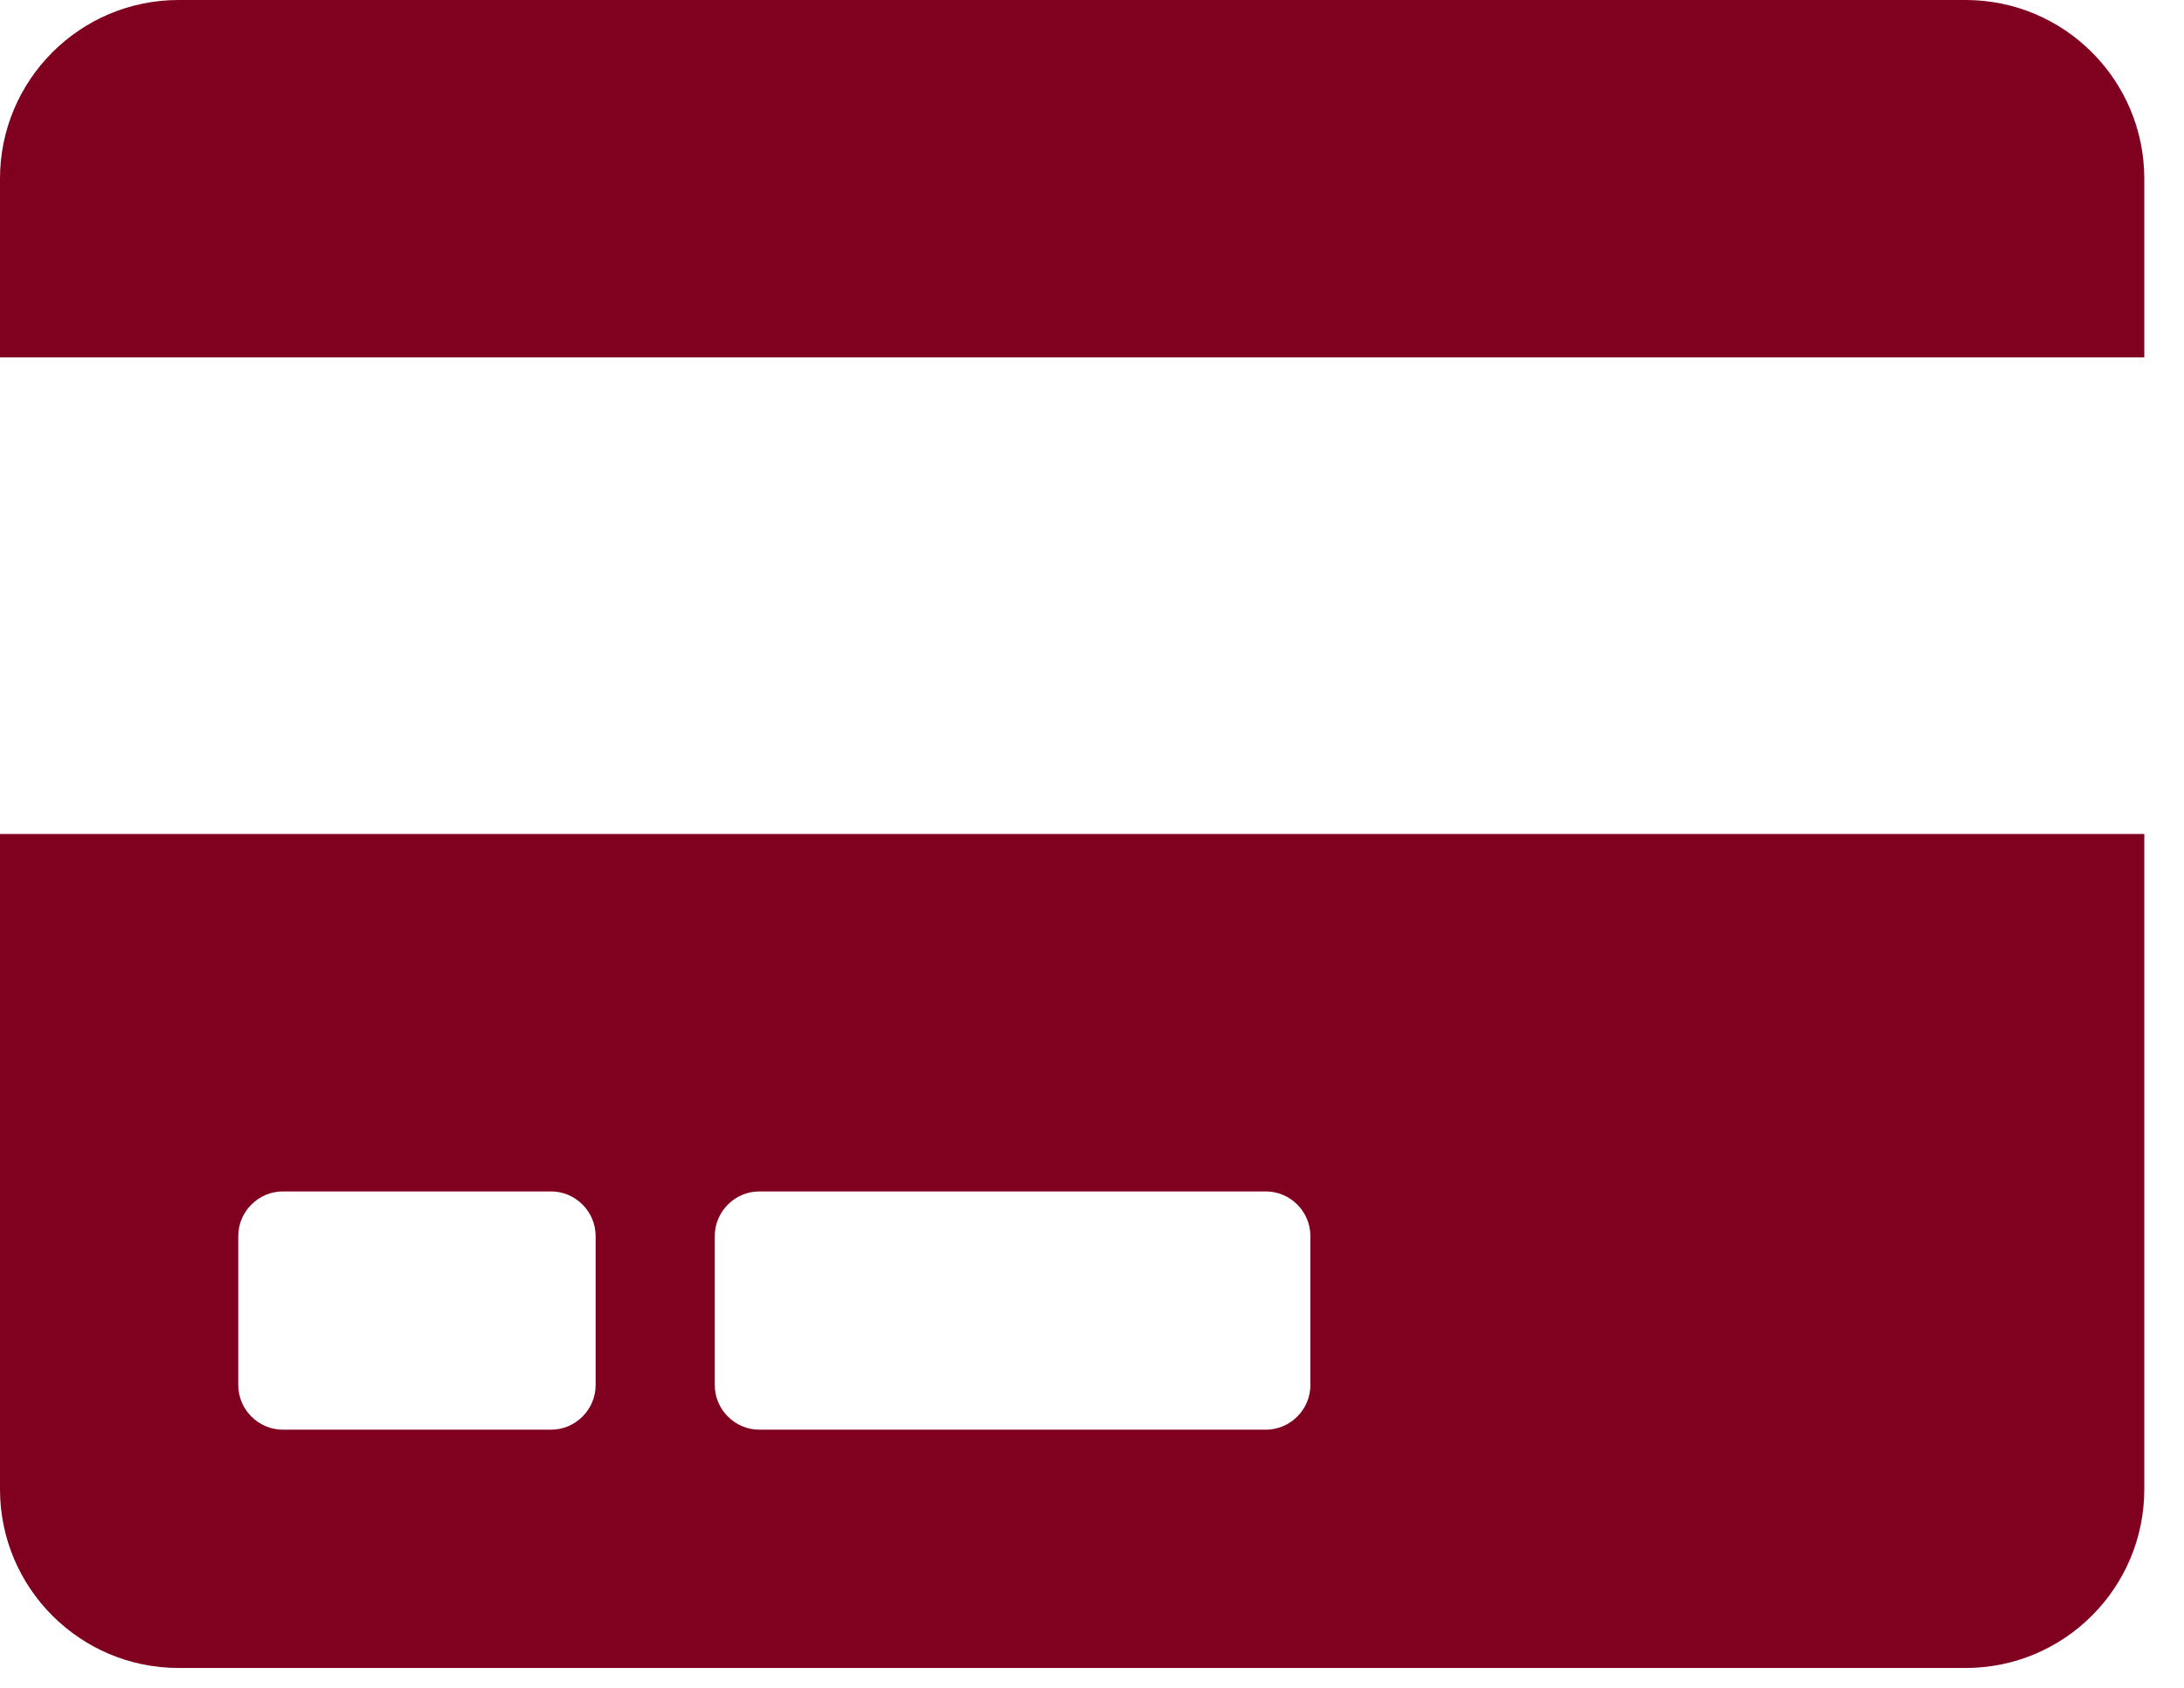 <svg width="22" height="17" viewBox="0 0 22 17" fill="none" xmlns="http://www.w3.org/2000/svg">
<path d="M0 15C0 15.994 0.806 16.8 1.8 16.8H19.8C20.794 16.8 21.6 15.994 21.6 15V8.4H0V15ZM7.2 12.45C7.2 12.203 7.402 12 7.65 12H12.75C12.998 12 13.2 12.203 13.2 12.45V13.95C13.2 14.197 12.998 14.4 12.75 14.4H7.65C7.402 14.4 7.2 14.197 7.2 13.95V12.45ZM2.4 12.45C2.4 12.203 2.603 12 2.85 12H5.55C5.798 12 6 12.203 6 12.45V13.95C6 14.197 5.798 14.4 5.55 14.4H2.85C2.603 14.4 2.4 14.197 2.4 13.95V12.45ZM21.6 1.8V3.6H0V1.8C0 0.806 0.806 0 1.8 0H19.8C20.794 0 21.6 0.806 21.6 1.8Z" fill="#800020"/>
</svg>
